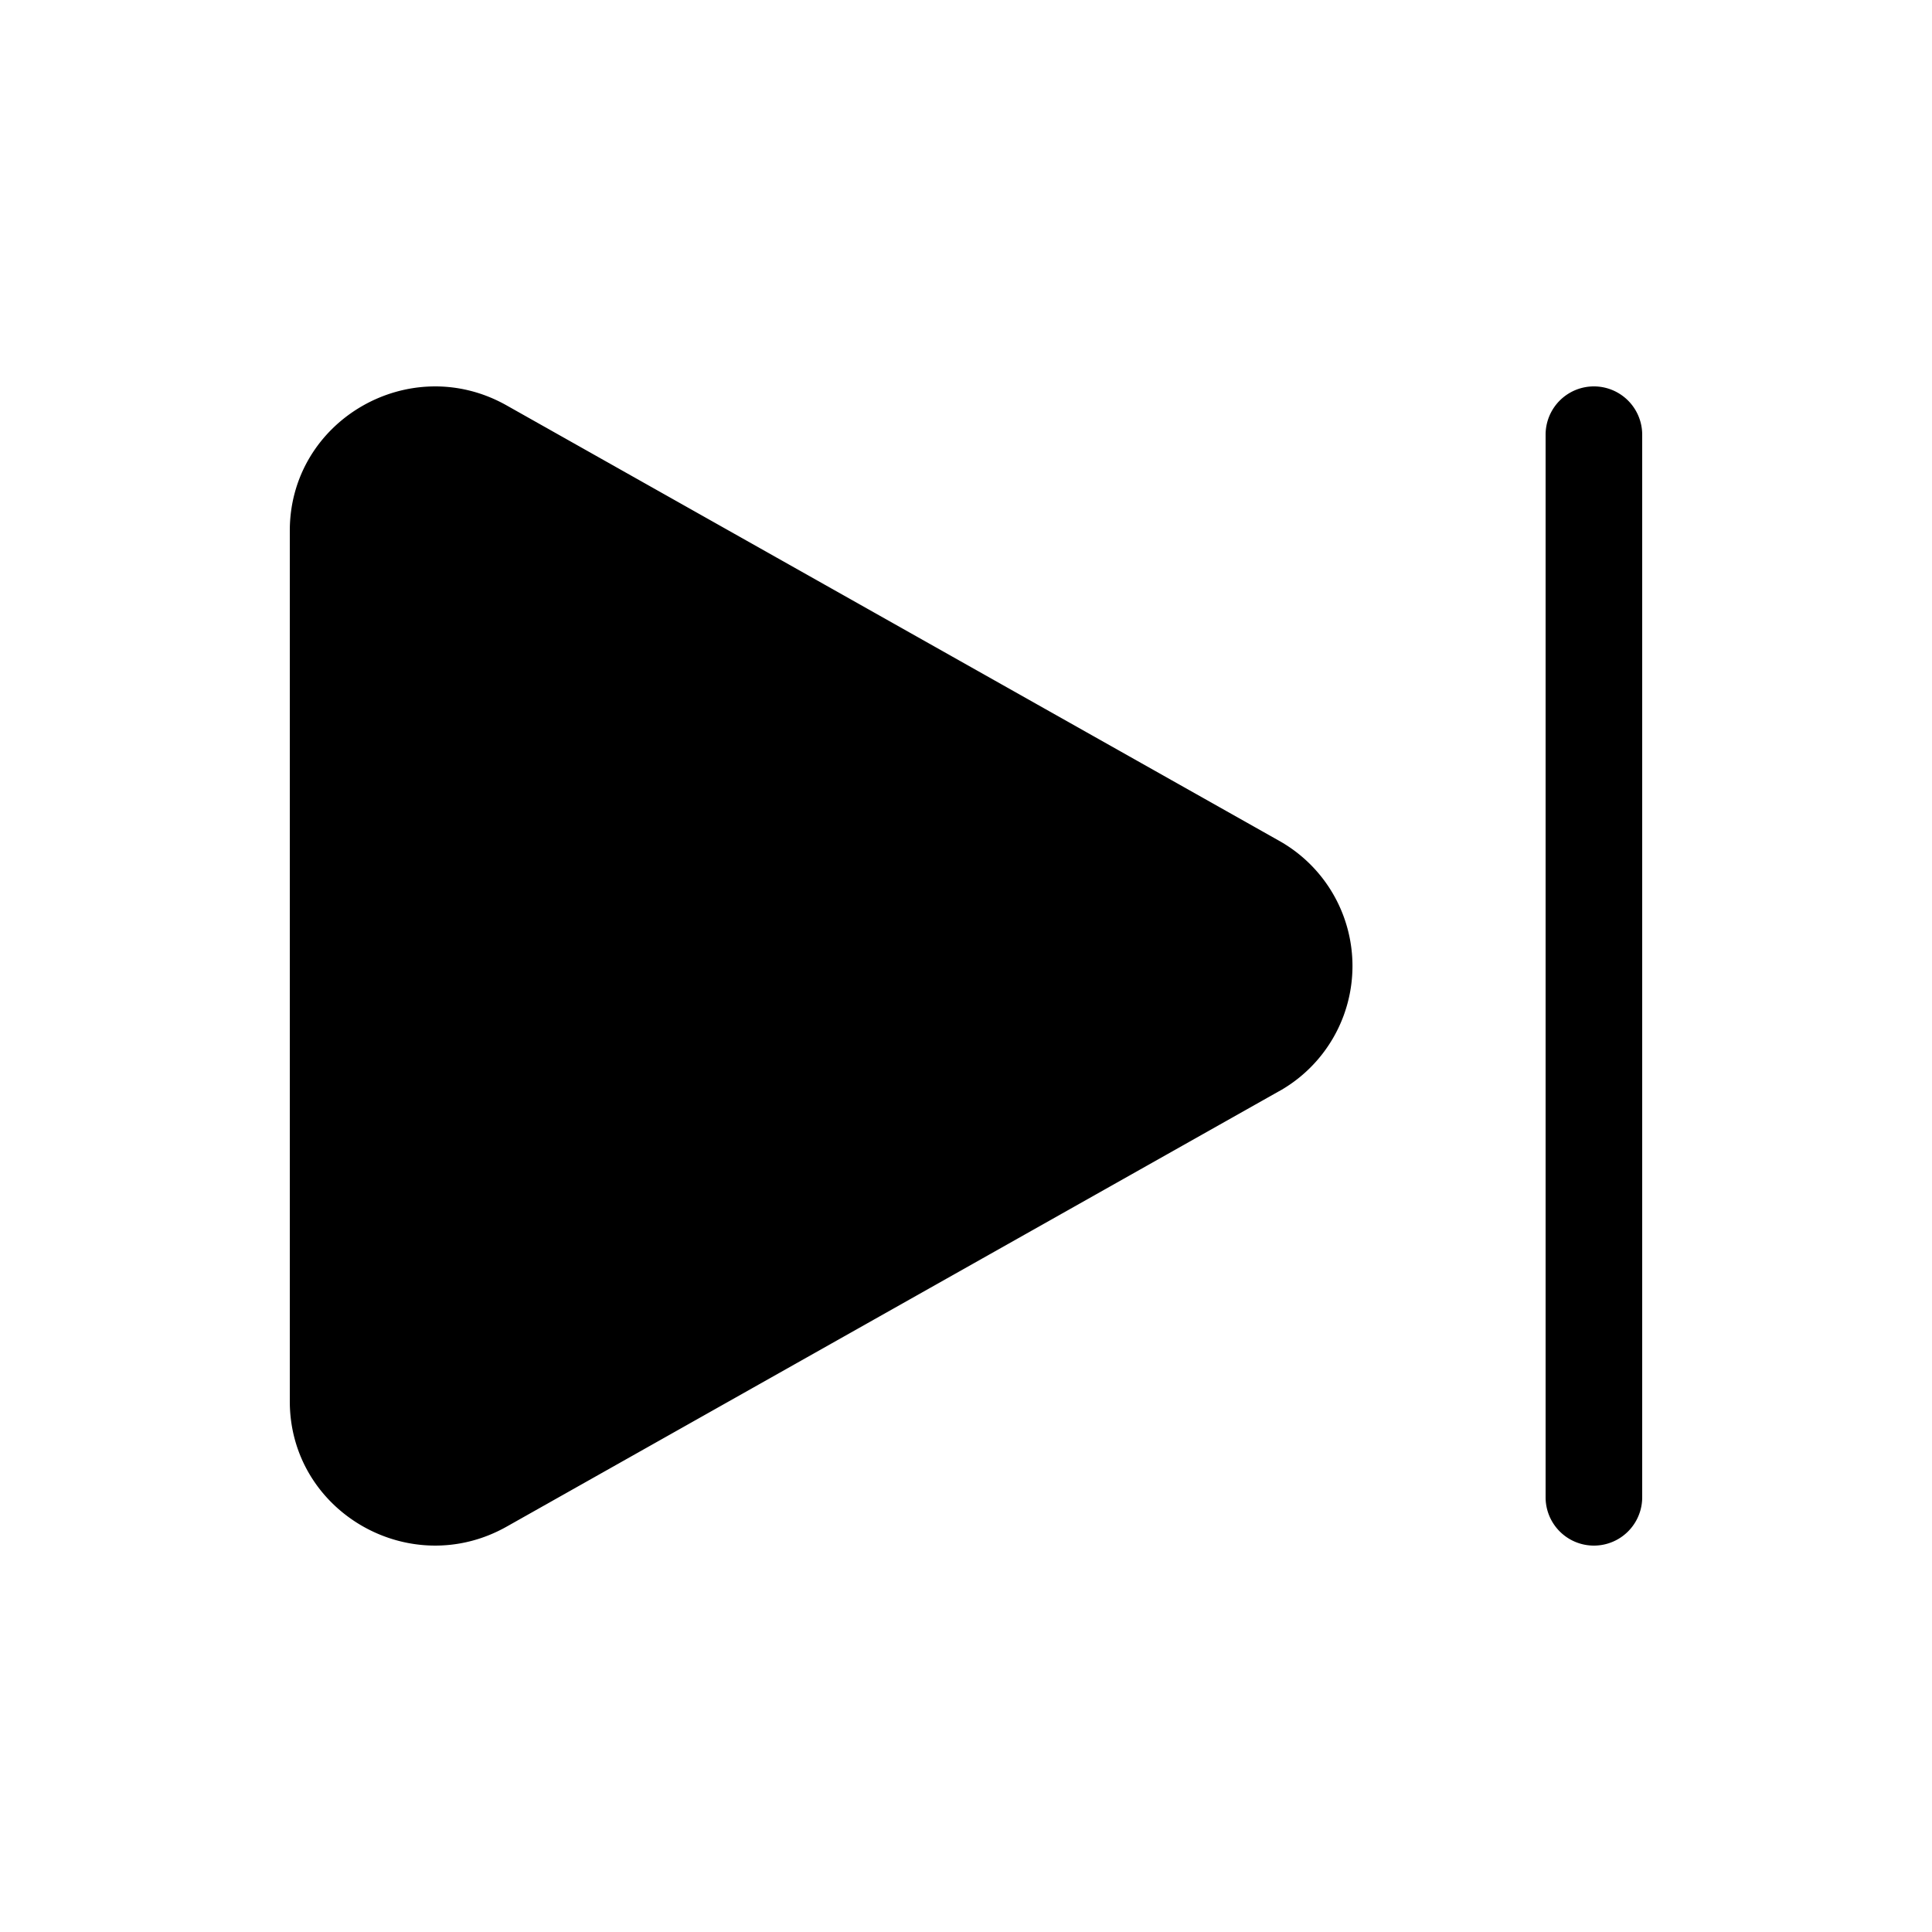 <svg xmlns="http://www.w3.org/2000/svg" fill="currentColor" viewBox="0 0 20 20">
  <path d="M12.97 9.13a1 1 0 0 1 0 1.74L4.994 15.4a1 1 0 0 1-1.494-.87V5.469a1 1 0 0 1 1.494-.87l7.976 4.533Z"/>
  <path fill-rule="evenodd" d="M13.24 11.297a1.486 1.486 0 0 0 0-2.594L5.245 4.197C4.244 3.632 3 4.35 3 5.494v9.012c0 1.144 1.244 1.862 2.246 1.297l7.993-4.506Zm-.496-1.73a.495.495 0 0 1 0 .865l-7.993 4.506a.501.501 0 0 1-.749-.432V5.494c0-.381.415-.62.749-.433l7.993 4.507Z" clip-rule="evenodd"/>
  <path d="M17 4.5a.5.5 0 0 0-1 0v11a.5.5 0 0 0 1 0v-11Z"/>
</svg>

